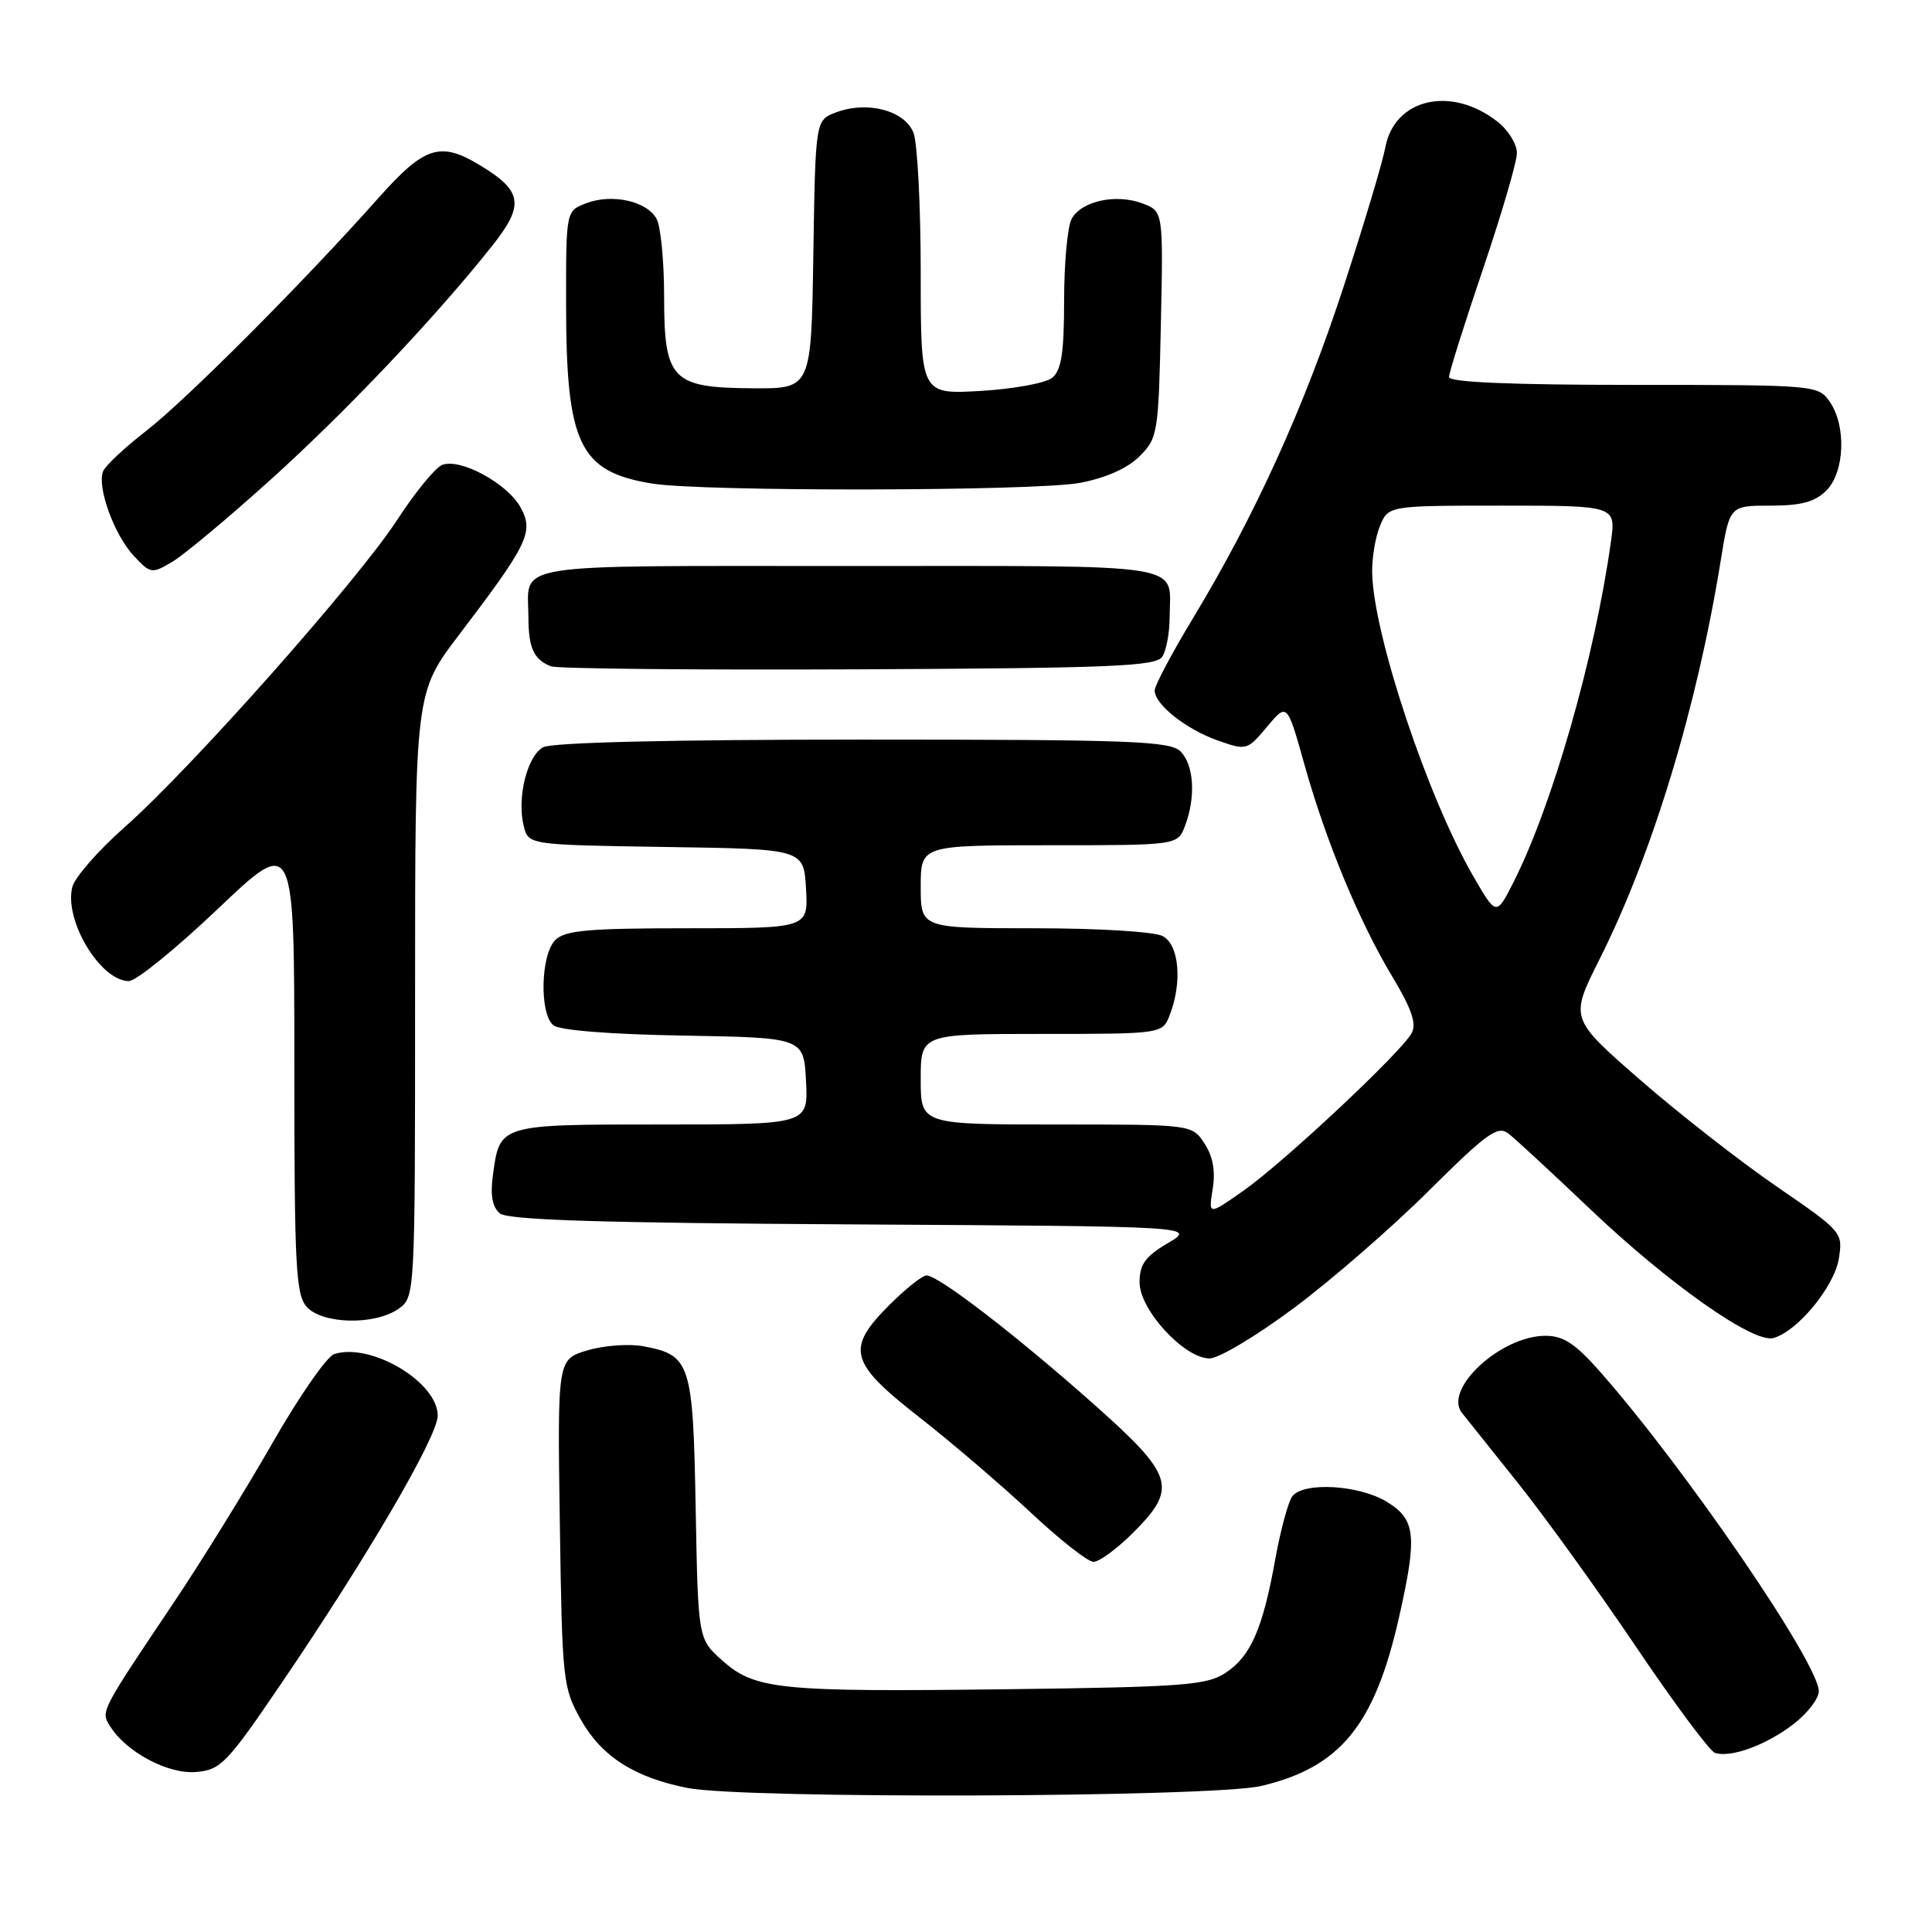<?xml version="1.0" encoding="UTF-8" standalone="no"?>
<!DOCTYPE svg PUBLIC "-//W3C//DTD SVG 1.1//EN" "http://www.w3.org/Graphics/SVG/1.1/DTD/svg11.dtd" >
<svg xmlns="http://www.w3.org/2000/svg" xmlns:xlink="http://www.w3.org/1999/xlink" version="1.1" viewBox="0 0 256 256">
 <g >
 <path fill="currentColor"
d=" M 167.12 236.65 C 177.59 234.18 182.15 228.61 185.38 214.30 C 187.82 203.46 187.60 201.34 183.75 198.99 C 180.09 196.76 172.78 196.33 171.25 198.25 C 170.71 198.94 169.70 202.65 169.00 206.50 C 167.33 215.82 165.73 219.48 162.38 221.67 C 159.90 223.30 156.75 223.54 133.55 223.83 C 103.20 224.21 100.03 223.89 95.69 220.01 C 92.50 217.17 92.50 217.17 92.18 199.84 C 91.83 180.58 91.50 179.56 85.27 178.39 C 83.36 178.03 80.02 178.28 77.83 178.93 C 73.86 180.12 73.86 180.12 74.18 201.81 C 74.49 222.81 74.58 223.64 77.00 227.92 C 79.74 232.76 84.10 235.54 91.12 236.92 C 98.61 238.39 160.65 238.17 167.12 236.65 Z  M 37.32 223.00 C 48.68 206.29 58.00 190.33 58.00 187.58 C 58.00 183.12 49.10 177.85 44.27 179.43 C 43.30 179.76 39.60 185.08 36.07 191.26 C 32.53 197.44 26.68 206.90 23.07 212.28 C 13.24 226.93 13.34 226.73 14.59 228.74 C 16.72 232.16 22.26 235.11 25.97 234.80 C 29.25 234.52 30.05 233.70 37.32 223.00 Z  M 237.60 228.49 C 239.47 227.06 241.00 225.09 241.00 224.10 C 241.00 220.42 223.34 194.61 212.01 181.75 C 208.74 178.04 207.16 177.00 204.78 177.00 C 198.87 177.00 191.22 184.06 193.72 187.22 C 194.27 187.92 197.61 192.10 201.13 196.50 C 204.65 200.90 211.68 210.65 216.75 218.16 C 221.82 225.67 226.53 232.02 227.23 232.26 C 229.29 232.96 233.96 231.27 237.60 228.49 Z  M 150.12 203.12 C 156.11 197.12 155.62 195.55 144.75 185.90 C 134.57 176.87 124.34 169.00 122.77 169.00 C 122.22 169.00 120.02 170.75 117.88 172.88 C 112.05 178.72 112.52 180.52 121.75 187.74 C 126.01 191.07 132.65 196.75 136.50 200.35 C 140.35 203.96 144.12 206.93 144.87 206.95 C 145.62 206.98 147.98 205.25 150.12 203.12 Z  M 171.50 173.28 C 176.45 169.59 184.49 162.60 189.36 157.75 C 197.00 150.16 198.45 149.11 199.86 150.19 C 200.76 150.88 205.56 155.32 210.53 160.05 C 220.99 170.02 232.29 178.00 234.96 177.30 C 238.12 176.47 243.04 170.52 243.65 166.80 C 244.21 163.29 244.13 163.20 235.36 157.18 C 230.49 153.83 222.34 147.46 217.25 143.02 C 208.01 134.95 208.01 134.95 211.93 127.14 C 218.95 113.18 224.86 93.74 228.01 74.25 C 229.18 67.00 229.18 67.00 234.59 67.00 C 238.67 67.00 240.49 66.51 242.00 65.00 C 244.44 62.56 244.67 56.41 242.44 53.22 C 240.91 51.03 240.57 51.00 216.44 51.00 C 200.23 51.00 192.00 50.65 192.00 49.96 C 192.00 49.39 194.03 42.96 196.50 35.66 C 198.97 28.36 201.00 21.44 201.00 20.27 C 201.00 19.10 199.85 17.24 198.45 16.14 C 192.31 11.31 184.78 13.03 183.56 19.54 C 183.19 21.53 180.70 29.84 178.03 38.00 C 172.84 53.91 166.26 68.39 158.08 81.91 C 155.29 86.53 153.00 90.84 153.00 91.49 C 153.00 93.34 157.16 96.64 161.37 98.12 C 165.17 99.46 165.27 99.43 167.89 96.30 C 170.55 93.12 170.55 93.12 172.83 101.26 C 175.71 111.53 180.10 122.12 184.53 129.48 C 187.04 133.65 187.72 135.65 187.06 136.88 C 185.72 139.40 170.12 154.01 164.77 157.77 C 160.12 161.04 160.12 161.04 160.69 157.54 C 161.07 155.17 160.72 153.22 159.60 151.52 C 157.95 149.00 157.95 149.00 139.98 149.00 C 122.00 149.00 122.00 149.00 122.00 143.00 C 122.00 137.00 122.00 137.00 138.02 137.00 C 154.05 137.00 154.05 137.00 155.02 134.43 C 156.68 130.09 156.23 125.19 154.07 124.04 C 152.98 123.45 145.54 123.00 137.07 123.00 C 122.00 123.00 122.00 123.00 122.00 117.50 C 122.00 112.00 122.00 112.00 139.02 112.00 C 156.05 112.00 156.05 112.00 157.02 109.43 C 158.47 105.64 158.21 101.35 156.43 99.57 C 155.05 98.19 149.84 98.00 114.36 98.00 C 88.95 98.00 73.16 98.38 71.98 99.01 C 69.84 100.16 68.47 105.74 69.40 109.47 C 70.03 111.95 70.03 111.95 88.26 112.23 C 106.50 112.50 106.50 112.50 106.80 117.75 C 107.10 123.00 107.10 123.00 91.12 123.00 C 77.93 123.00 74.87 123.27 73.57 124.57 C 71.64 126.51 71.46 134.31 73.32 135.85 C 74.12 136.52 80.90 137.06 90.57 137.22 C 106.50 137.50 106.50 137.50 106.80 143.25 C 107.10 149.00 107.10 149.00 87.67 149.00 C 66.07 149.00 66.22 148.95 65.31 155.75 C 64.95 158.38 65.24 159.96 66.24 160.78 C 67.30 161.66 79.61 162.05 113.09 162.24 C 158.50 162.50 158.50 162.50 154.75 164.72 C 151.74 166.49 151.00 167.53 151.00 169.93 C 151.00 173.57 156.93 180.00 160.28 180.00 C 161.50 180.00 166.55 176.98 171.50 173.28 Z  M 52.78 173.44 C 55.00 171.89 55.00 171.89 55.00 131.84 C 55.00 91.79 55.00 91.79 60.81 84.14 C 70.00 72.06 70.77 70.47 68.97 67.22 C 67.22 64.05 61.00 60.68 58.60 61.60 C 57.69 61.95 55.01 65.22 52.64 68.87 C 47.42 76.91 25.36 101.79 16.55 109.57 C 13.04 112.67 9.90 116.26 9.58 117.54 C 8.47 121.96 13.31 130.00 17.08 130.00 C 18.03 130.00 23.35 125.68 28.90 120.40 C 39.00 110.80 39.00 110.80 39.00 141.07 C 39.00 167.84 39.19 171.55 40.65 173.17 C 42.73 175.47 49.66 175.62 52.78 173.44 Z  M 154.02 87.00 C 154.54 86.17 154.98 83.85 154.98 81.83 C 155.02 74.47 158.34 75.00 112.50 75.00 C 66.66 75.00 69.98 74.47 70.02 81.83 C 70.03 85.87 70.74 87.40 73.00 88.29 C 73.83 88.61 92.18 88.79 113.79 88.69 C 147.48 88.53 153.21 88.29 154.02 87.00 Z  M 35.77 63.64 C 45.76 54.64 57.62 42.13 65.14 32.67 C 69.52 27.17 69.27 25.35 63.69 21.95 C 58.34 18.69 56.28 19.34 50.13 26.25 C 40.20 37.42 24.62 53.04 19.34 57.12 C 16.50 59.32 13.94 61.72 13.65 62.47 C 12.85 64.57 15.12 70.83 17.69 73.61 C 19.93 76.03 20.10 76.06 22.82 74.45 C 24.37 73.53 30.19 68.67 35.77 63.64 Z  M 143.11 63.98 C 146.54 63.33 149.41 62.05 151.00 60.46 C 153.41 58.05 153.51 57.42 153.82 42.98 C 154.14 28.01 154.14 28.01 151.40 26.96 C 147.88 25.63 143.27 26.63 141.99 29.02 C 141.45 30.03 141.00 34.89 141.00 39.81 C 141.00 46.68 140.64 49.05 139.44 50.05 C 138.59 50.76 134.31 51.54 129.94 51.80 C 122.00 52.26 122.00 52.26 122.00 36.19 C 122.00 27.36 121.57 19.00 121.05 17.62 C 119.91 14.64 114.92 13.32 110.76 14.90 C 108.05 15.93 108.05 15.93 107.77 33.72 C 107.50 51.50 107.50 51.50 99.80 51.45 C 89.01 51.39 88.00 50.35 88.00 39.28 C 88.00 34.65 87.55 30.03 87.01 29.02 C 85.74 26.65 81.12 25.62 77.67 26.93 C 75.00 27.95 75.00 27.95 75.01 40.23 C 75.01 58.85 76.75 62.50 86.38 64.07 C 93.04 65.17 137.24 65.09 143.11 63.98 Z  M 195.13 115.95 C 189.15 105.55 182.04 84.25 181.82 76.00 C 181.76 74.08 182.22 71.26 182.83 69.75 C 183.95 67.00 183.95 67.00 199.04 67.00 C 214.12 67.00 214.12 67.00 213.46 71.75 C 211.32 87.10 205.69 106.74 200.52 116.95 C 198.26 121.39 198.26 121.39 195.13 115.95 Z "/>
</g>
</svg>